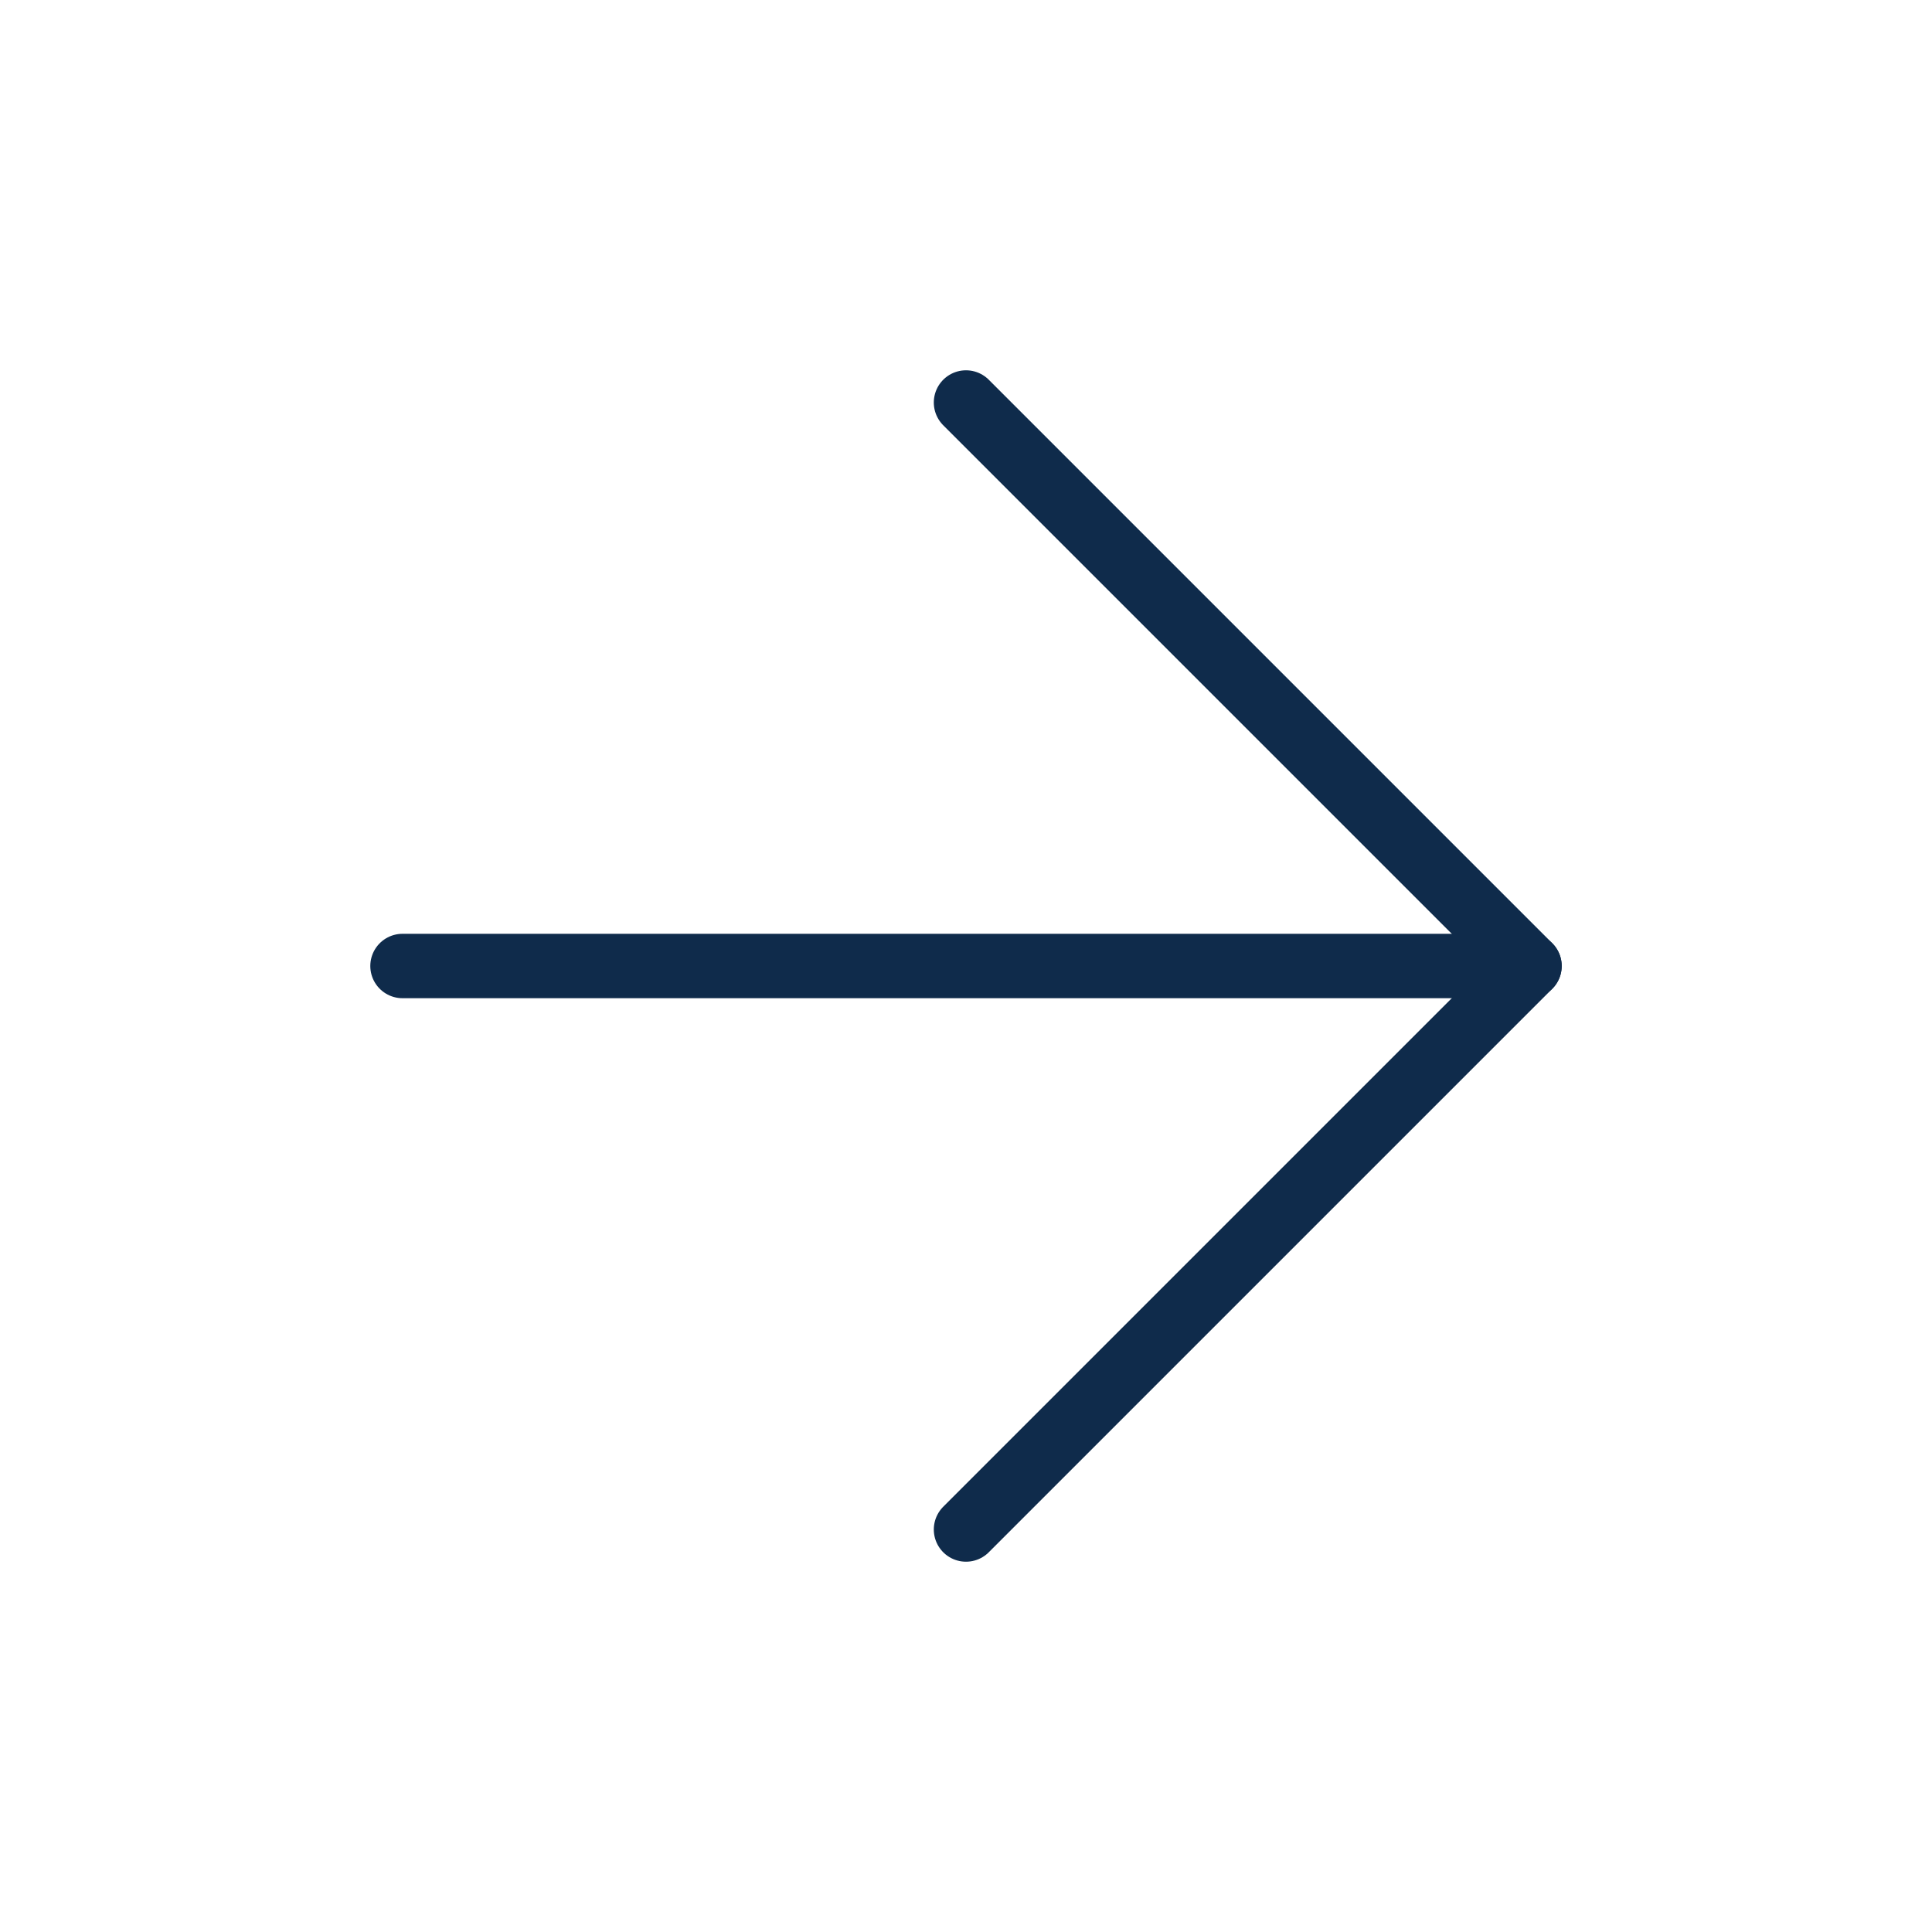 <svg width="30" height="30" viewBox="0 0 30 30" fill="none" xmlns="http://www.w3.org/2000/svg">
<path d="M6.25 15H23.75" stroke="#0F2B4B" stroke-linecap="round" stroke-linejoin="round"/>
<path d="M15 6.25L23.75 15L15 23.75" stroke="#0F2B4B" stroke-linecap="round" stroke-linejoin="round"/>
</svg>
